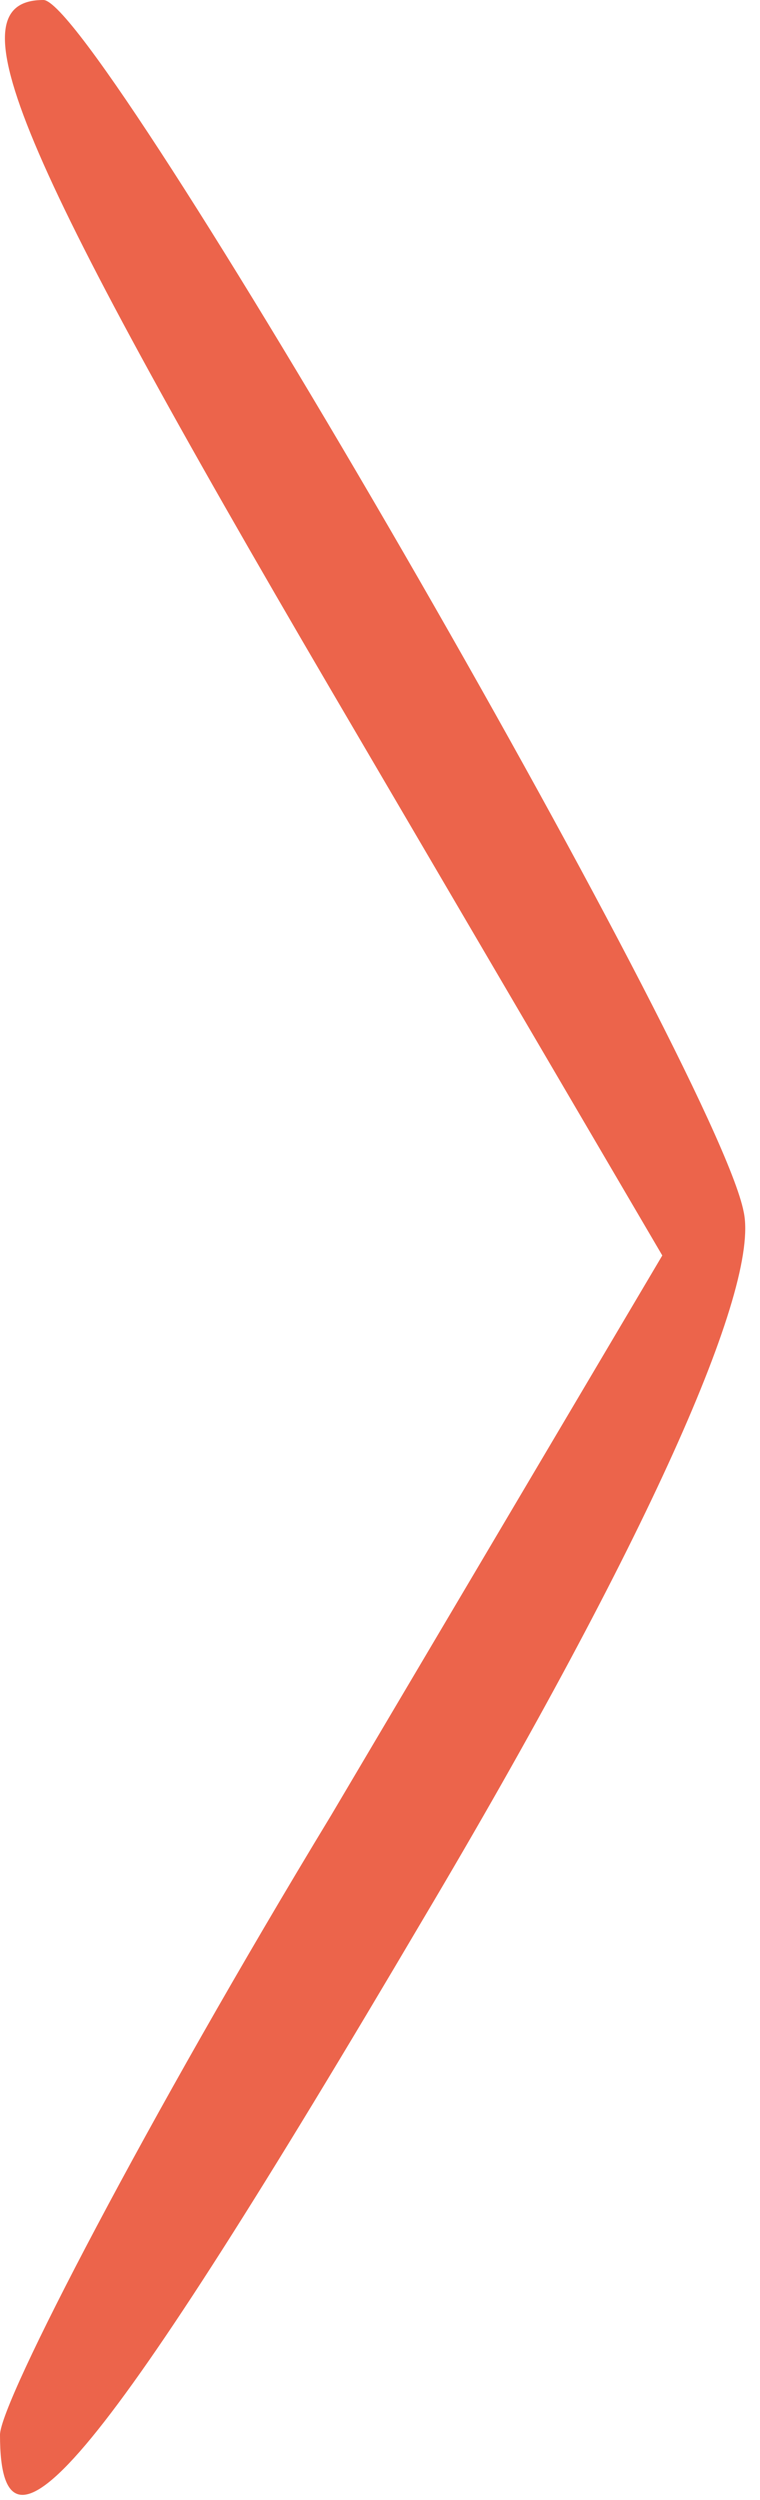 <!DOCTYPE svg PUBLIC "-//W3C//DTD SVG 20010904//EN" "http://www.w3.org/TR/2001/REC-SVG-20010904/DTD/svg10.dtd">
<svg version="1.0" xmlns="http://www.w3.org/2000/svg" width="14px" height="46px" viewBox="0 0 140 460" preserveAspectRatio="xMidYMid meet">
<g id="layer101" fill="#ec644b" stroke="none">
 <path d="M0 448 c0 -6 27 -58 61 -114 l61 -103 -61 -104 c-58 -99 -70 -127 -53 -127 10 0 124 197 129 223 3 14 -18 61 -59 130 -59 100 -78 123 -78 95z"/>
 </g>

</svg>
